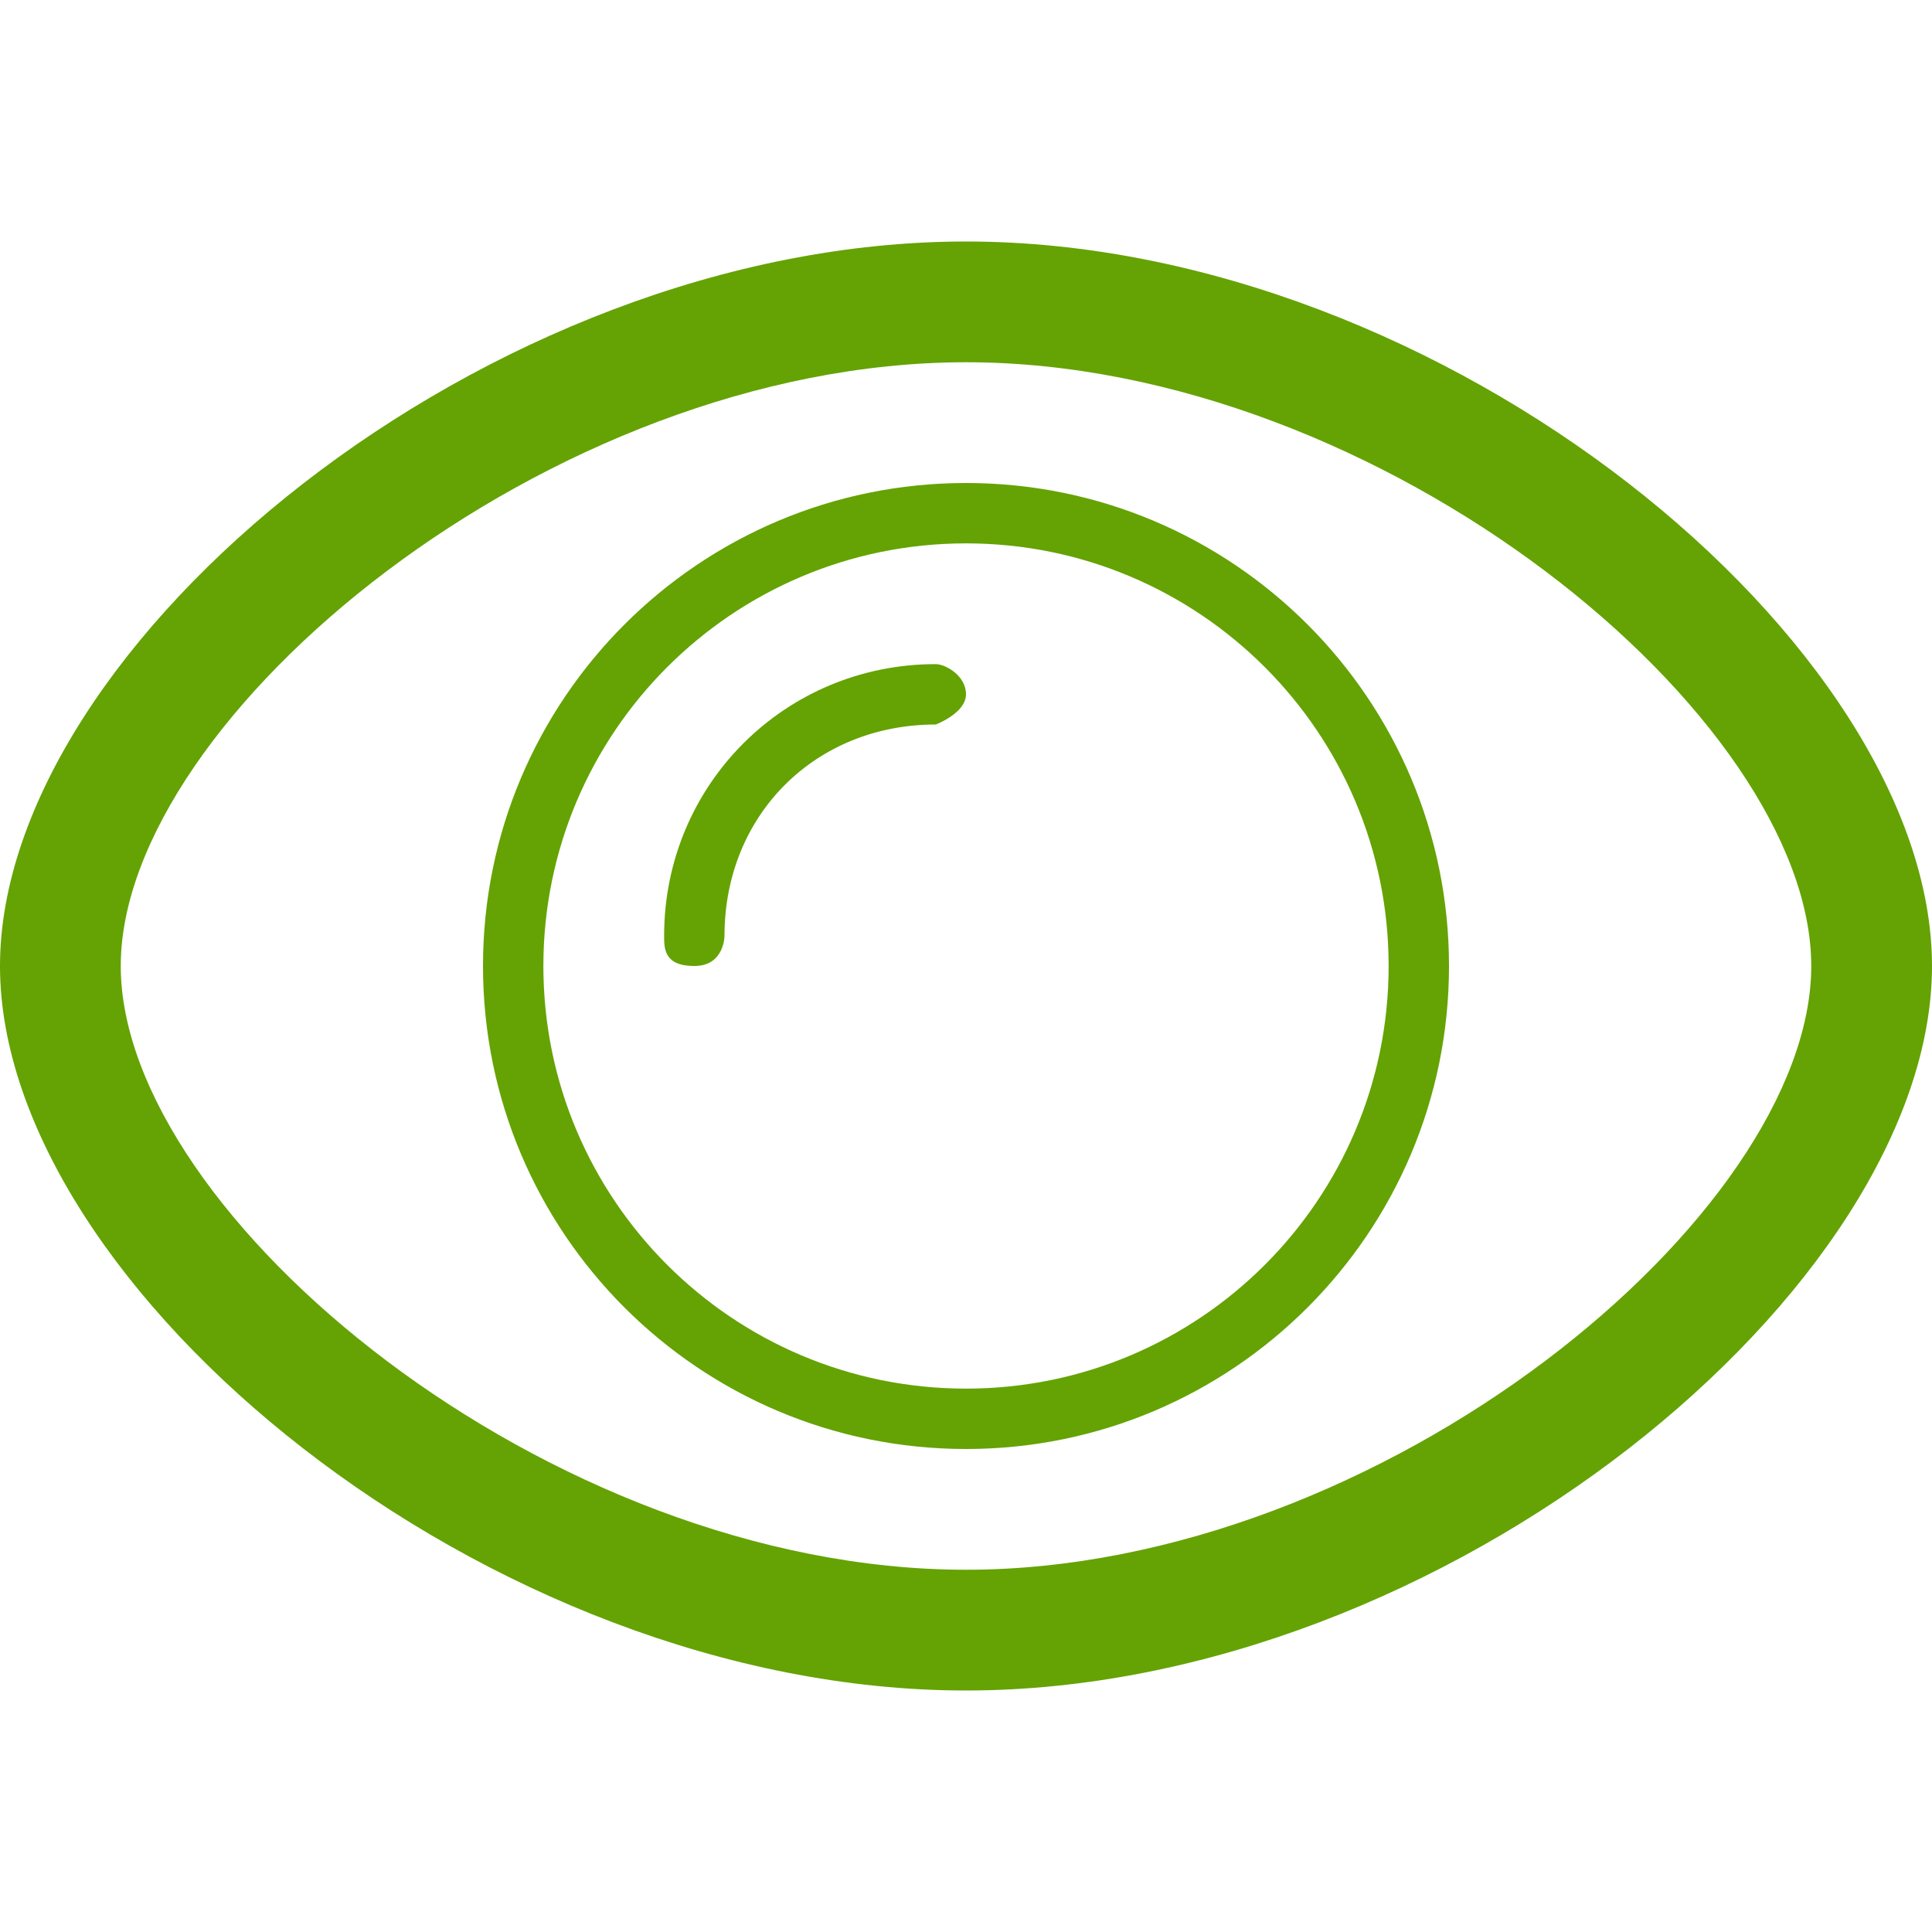 <?xml version="1.0" encoding="UTF-8" standalone="no"?>
<svg width="32px" height="32px" viewBox="0 0 32 32" version="1.1" xmlns="http://www.w3.org/2000/svg" xmlns:xlink="http://www.w3.org/1999/xlink" xmlns:sketch="http://www.bohemiancoding.com/sketch/ns">
    <!-- Generator: Sketch 3.3.2 (12043) - http://www.bohemiancoding.com/sketch -->
    <title>eye</title>
    <desc>Created with Sketch.</desc>
    <defs></defs>
    <g id="flatten" stroke="none" stroke-width="1" fill="none" fill-rule="evenodd" sketch:type="MSPage">
        <g id="z-copy" sketch:type="MSArtboardGroup" transform="translate(-36, -100)" fill="#64a303">
            <g id="eye" sketch:type="MSLayerGroup" transform="translate(36, 100)">
                <path d="M16,28 C23.935,28 32,21.315 32,16 C32,10.685 23.935,4 16,4 C8.065,4 5.9006252e-16,10.685 0,16 C5.9006252e-16,21.315 8.065,28 16,28 Z M16,26 C9.096,26 2,20.119 2,16 C2,11.881 9.096,6 16,6 C22.904,6 30,11.881 30,16 C30,20.119 22.904,26 16,26 Z M16,24 C11.582,24 8,20.418 8,16 C8,11.582 11.582,8 16,8 C20.418,8 24,11.582 24,16 C24,20.418 20.418,24 16,24 Z M16,23 C19.866,23 23,19.866 23,16 C23,12.134 19.866,9 16,9 C12.134,9 9,12.134 9,16 C9,19.866 12.134,23 16,23 Z M11.5,16 C11,16 11,15.712 11,15.5 C11,13 13,11 15.5,11 C15.658,11 16,11.188 16,11.5 C16,11.812 15.5,12 15.5,12 C13.5,12 12,13.5 12,15.5 C12,15.5 12,16 11.5,16 Z" sketch:type="MSShapeGroup"></path>
            </g>
        </g>
    </g>
</svg>